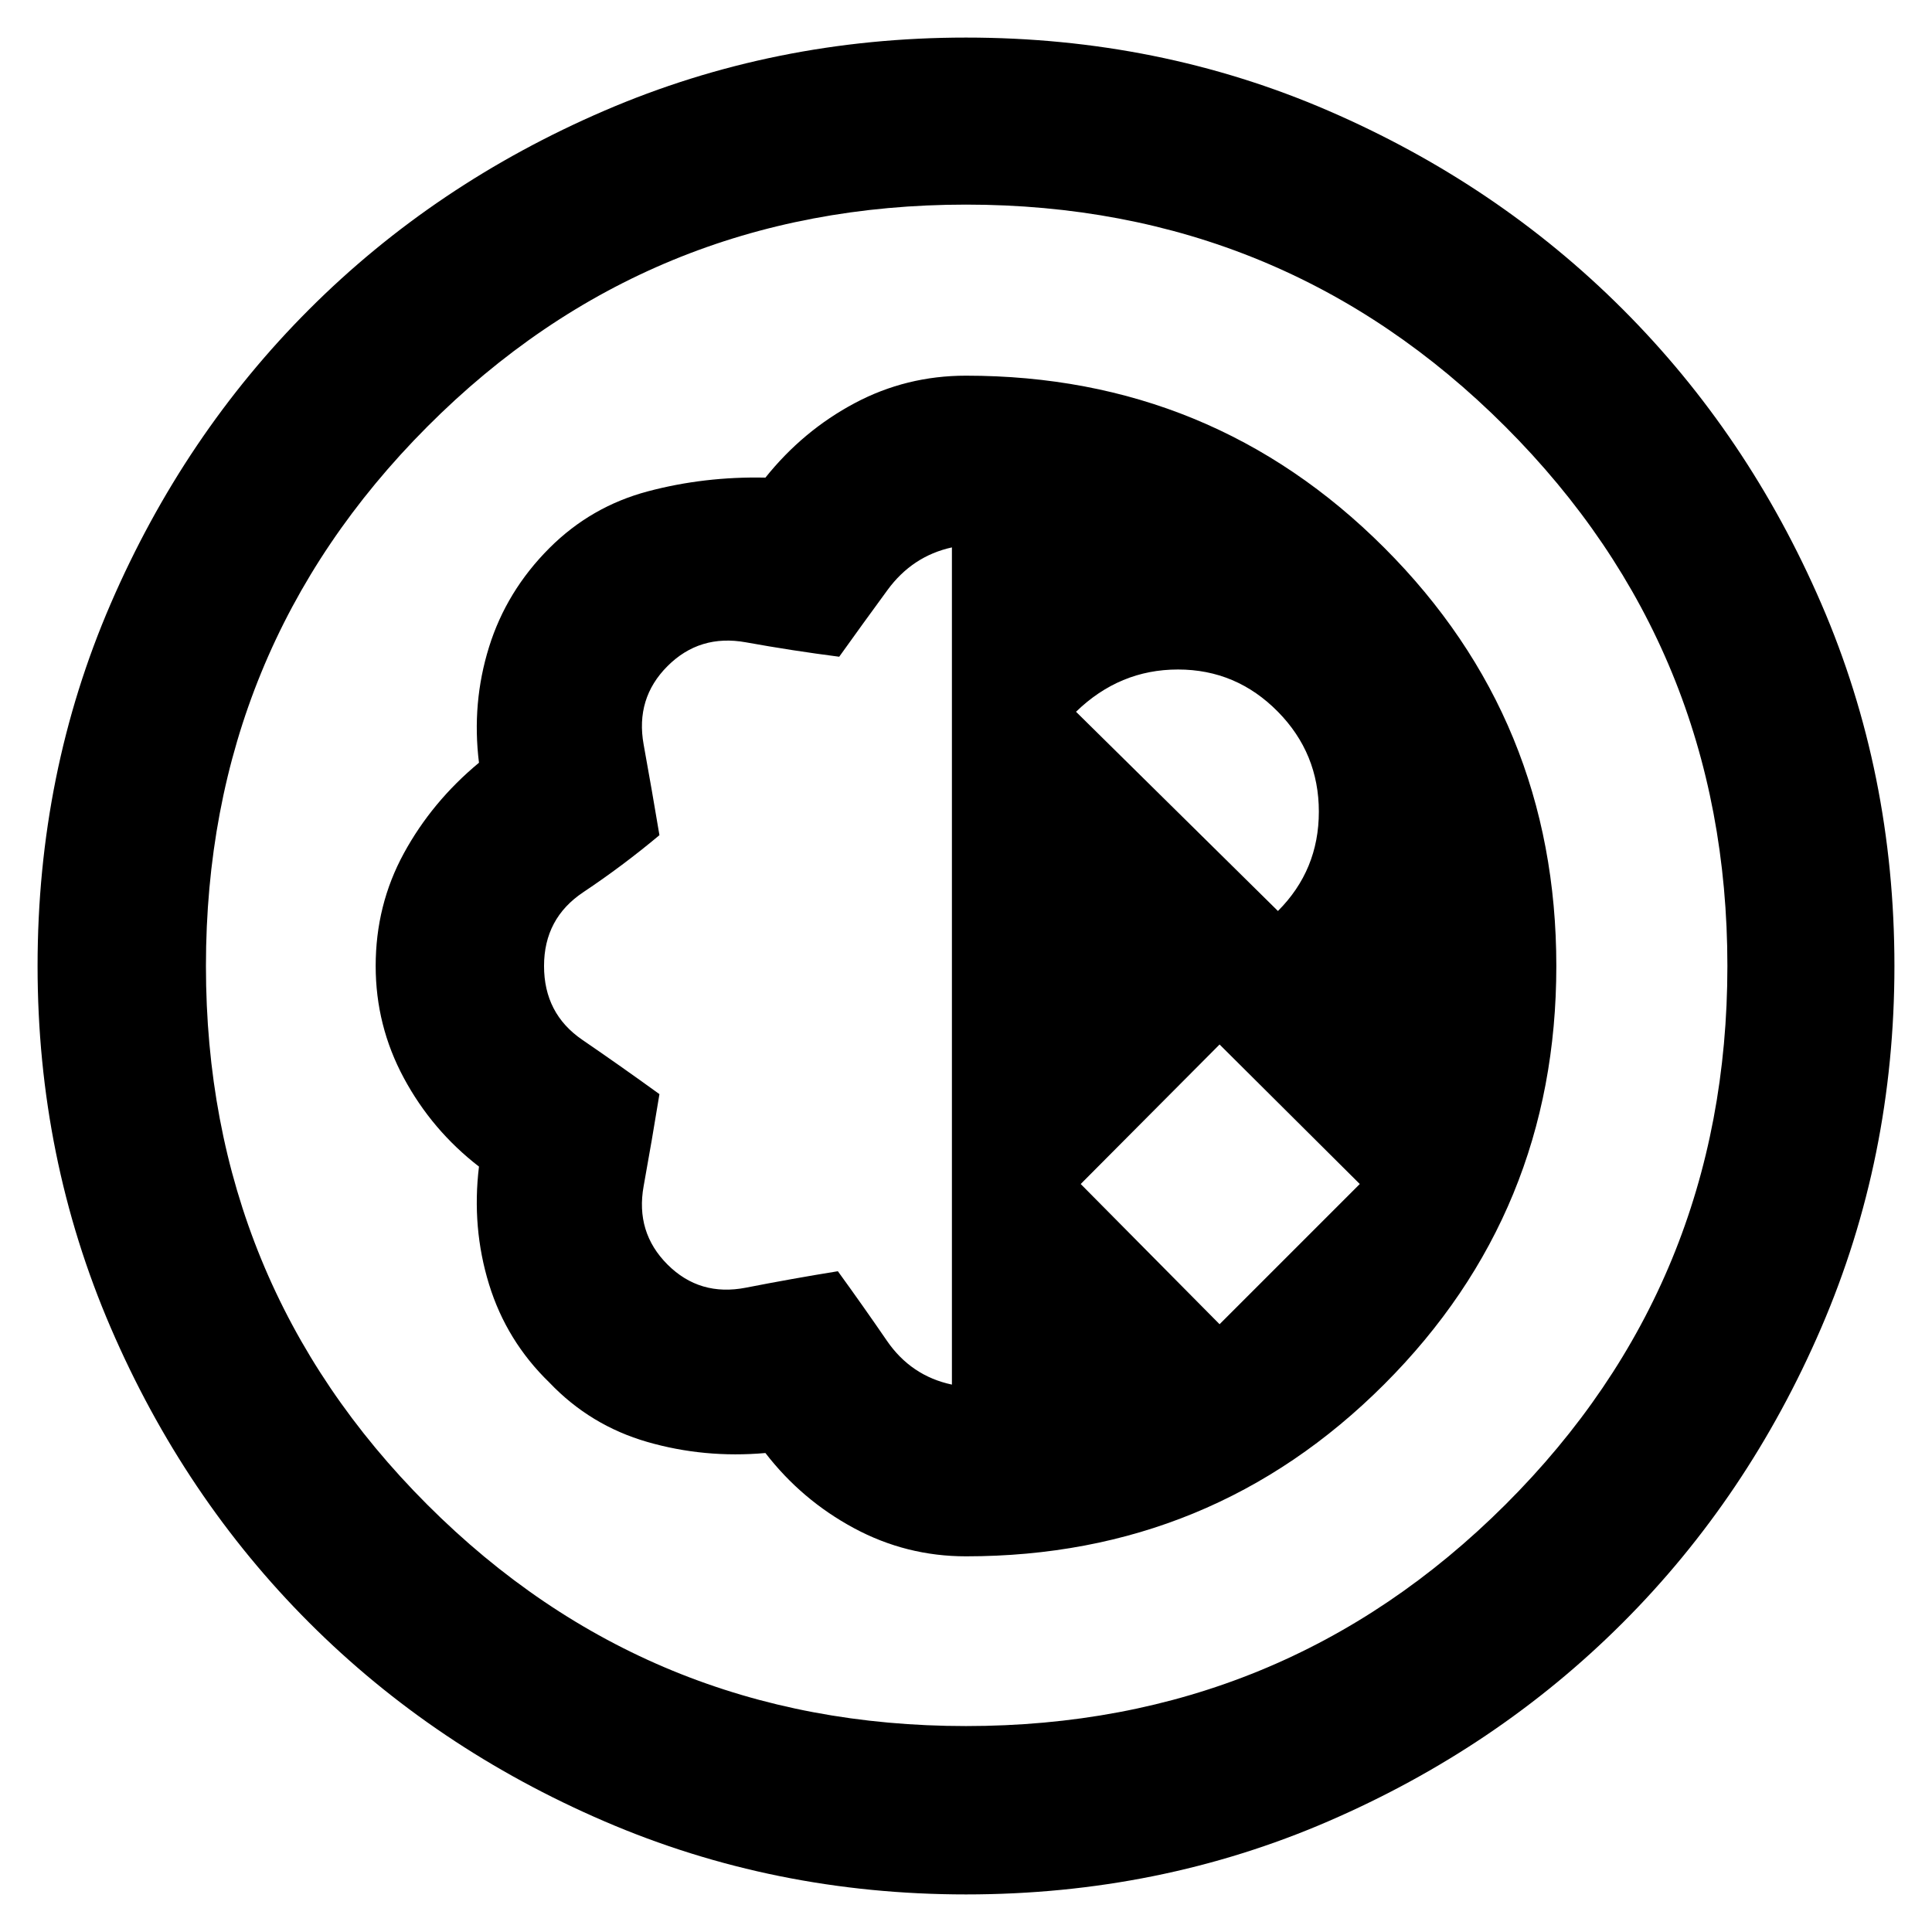 <svg xmlns="http://www.w3.org/2000/svg" height="40" viewBox="0 -960 960 960" width="40"><path d="M480-18.67q-95.33 0-179.67-36.33Q216-91.33 153.67-153.67 91.33-216 55-300.33 18.67-384.67 18.67-480q0-96 36.33-180t98.67-146.33Q216-868.67 300.33-905q84.34-36.33 179.67-36.33 96 0 180 36.33t146.33 98.67Q868.67-744 905-660q36.33 84 36.33 180 0 95.33-36.33 179.67-36.33 84.33-98.67 146.66Q744-91.33 660-55q-84 36.33-180 36.33Zm0-83.66q157.67 0 268-110 110.33-110 110.33-267.67 0-157.67-110.33-268-110.33-110.33-268-110.33-157.67 0-267.67 110.33-110 110.33-110 268 0 157.67 110 267.67 110 110 267.67 110Zm0-84.34q122.33 0 207.83-85.5 85.5-85.5 85.5-207.83 0-122.33-85.5-207.83-85.5-85.5-207.83-85.5-29.67 0-55.33 13.66-25.67 13.67-44.34 37-30.33-.66-58.5 6.84-28.16 7.5-48.83 28.16-21.33 21.34-30 49.17-8.67 27.83-5 57.5-23.33 19.33-37.33 45t-14 56q0 29.67 14 55.67t37.33 44q-3.67 30.33 5 58.5 8.67 28.16 30 48.83 20.33 21.33 48.67 29.5 28.33 8.17 58.66 5.5 18 23.33 44 37.33t55.67 14ZM473-272q-20.33-4.33-32.33-21.83t-24.34-34.5q-22.66 3.66-45.66 8.16-23 4.5-39-11.5t-11.84-39q4.17-23 7.84-45.66-19.34-14-38.34-27-19-13-19-36.67t19.5-36.67q19.5-13 37.84-28.33-3.67-22-7.84-45-4.16-23 11.84-39t39-11.83q23 4.16 46.33 7.16 11.67-16.33 24-33.16 12.33-16.84 32-21.17v416Zm133-30-69-69.67L606-441l69.67 69.33L606-302Zm29-205.33-100.33-99q21.66-21 50.66-21 29 0 49.67 21 20.33 20.66 20.33 49.66 0 29-20.33 49.34ZM480-480Z"/></svg>